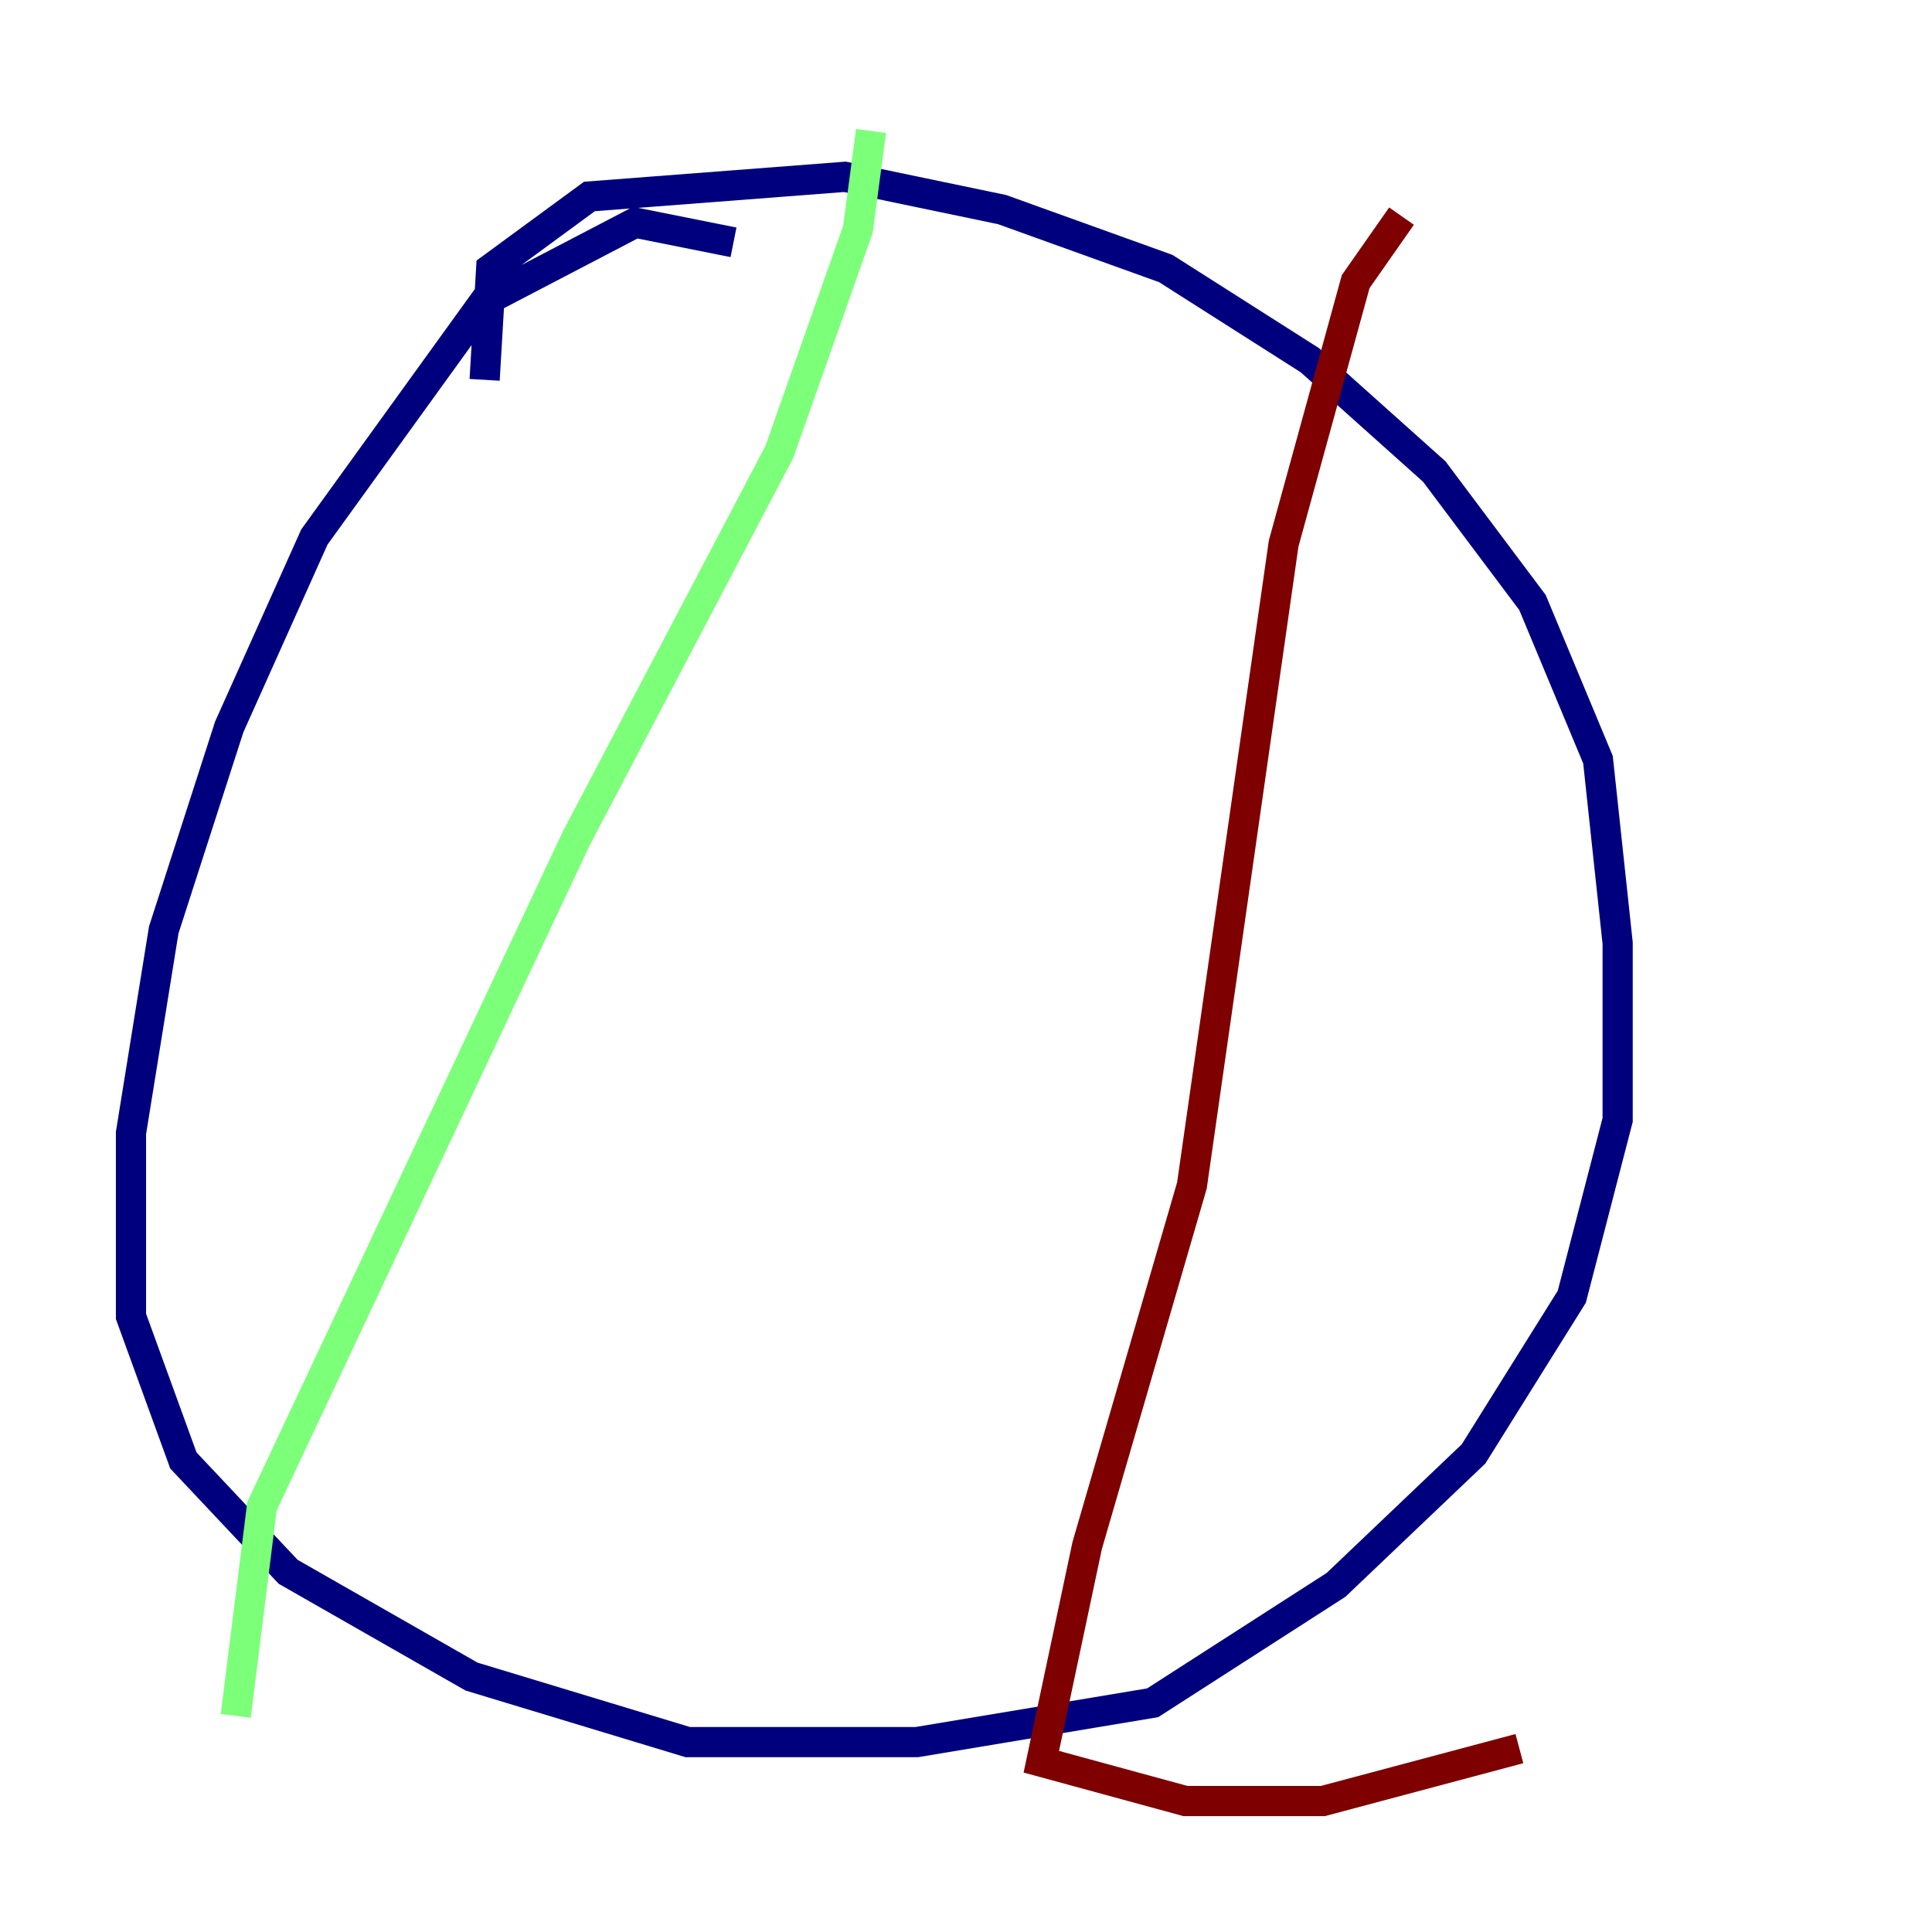 <?xml version="1.0" encoding="utf-8" ?>
<svg baseProfile="tiny" height="128" version="1.2" viewBox="0,0,128,128" width="128" xmlns="http://www.w3.org/2000/svg" xmlns:ev="http://www.w3.org/2001/xml-events" xmlns:xlink="http://www.w3.org/1999/xlink"><defs /><polyline fill="none" points="48.597,16.054 42.088,14.752 32.108,19.959 20.827,35.58 15.186,48.163 10.848,61.614 8.678,75.064 8.678,87.214 12.149,96.759 19.091,104.136 31.241,111.078 45.559,115.417 60.746,115.417 76.366,112.814 88.515,105.003 97.627,96.325 104.136,85.912 107.173,74.197 107.173,62.481 105.871,50.332 101.532,39.919 95.024,31.241 86.78,23.864 77.234,17.79 66.386,13.885 55.973,11.715 39.051,13.017 32.542,17.79 32.108,25.166" stroke="#00007f" stroke-width="2" /><polyline fill="none" points="57.709,8.678 56.841,15.186 51.634,29.939 38.183,55.539 17.356,99.797 15.62,113.681" stroke="#7cff79" stroke-width="2" /><polyline fill="none" points="92.854,14.319 89.817,18.658 85.044,36.014 78.969,78.536 72.027,102.4 68.99,116.719 78.536,119.322 87.647,119.322 100.664,115.851" stroke="#7f0000" stroke-width="2" /></svg>